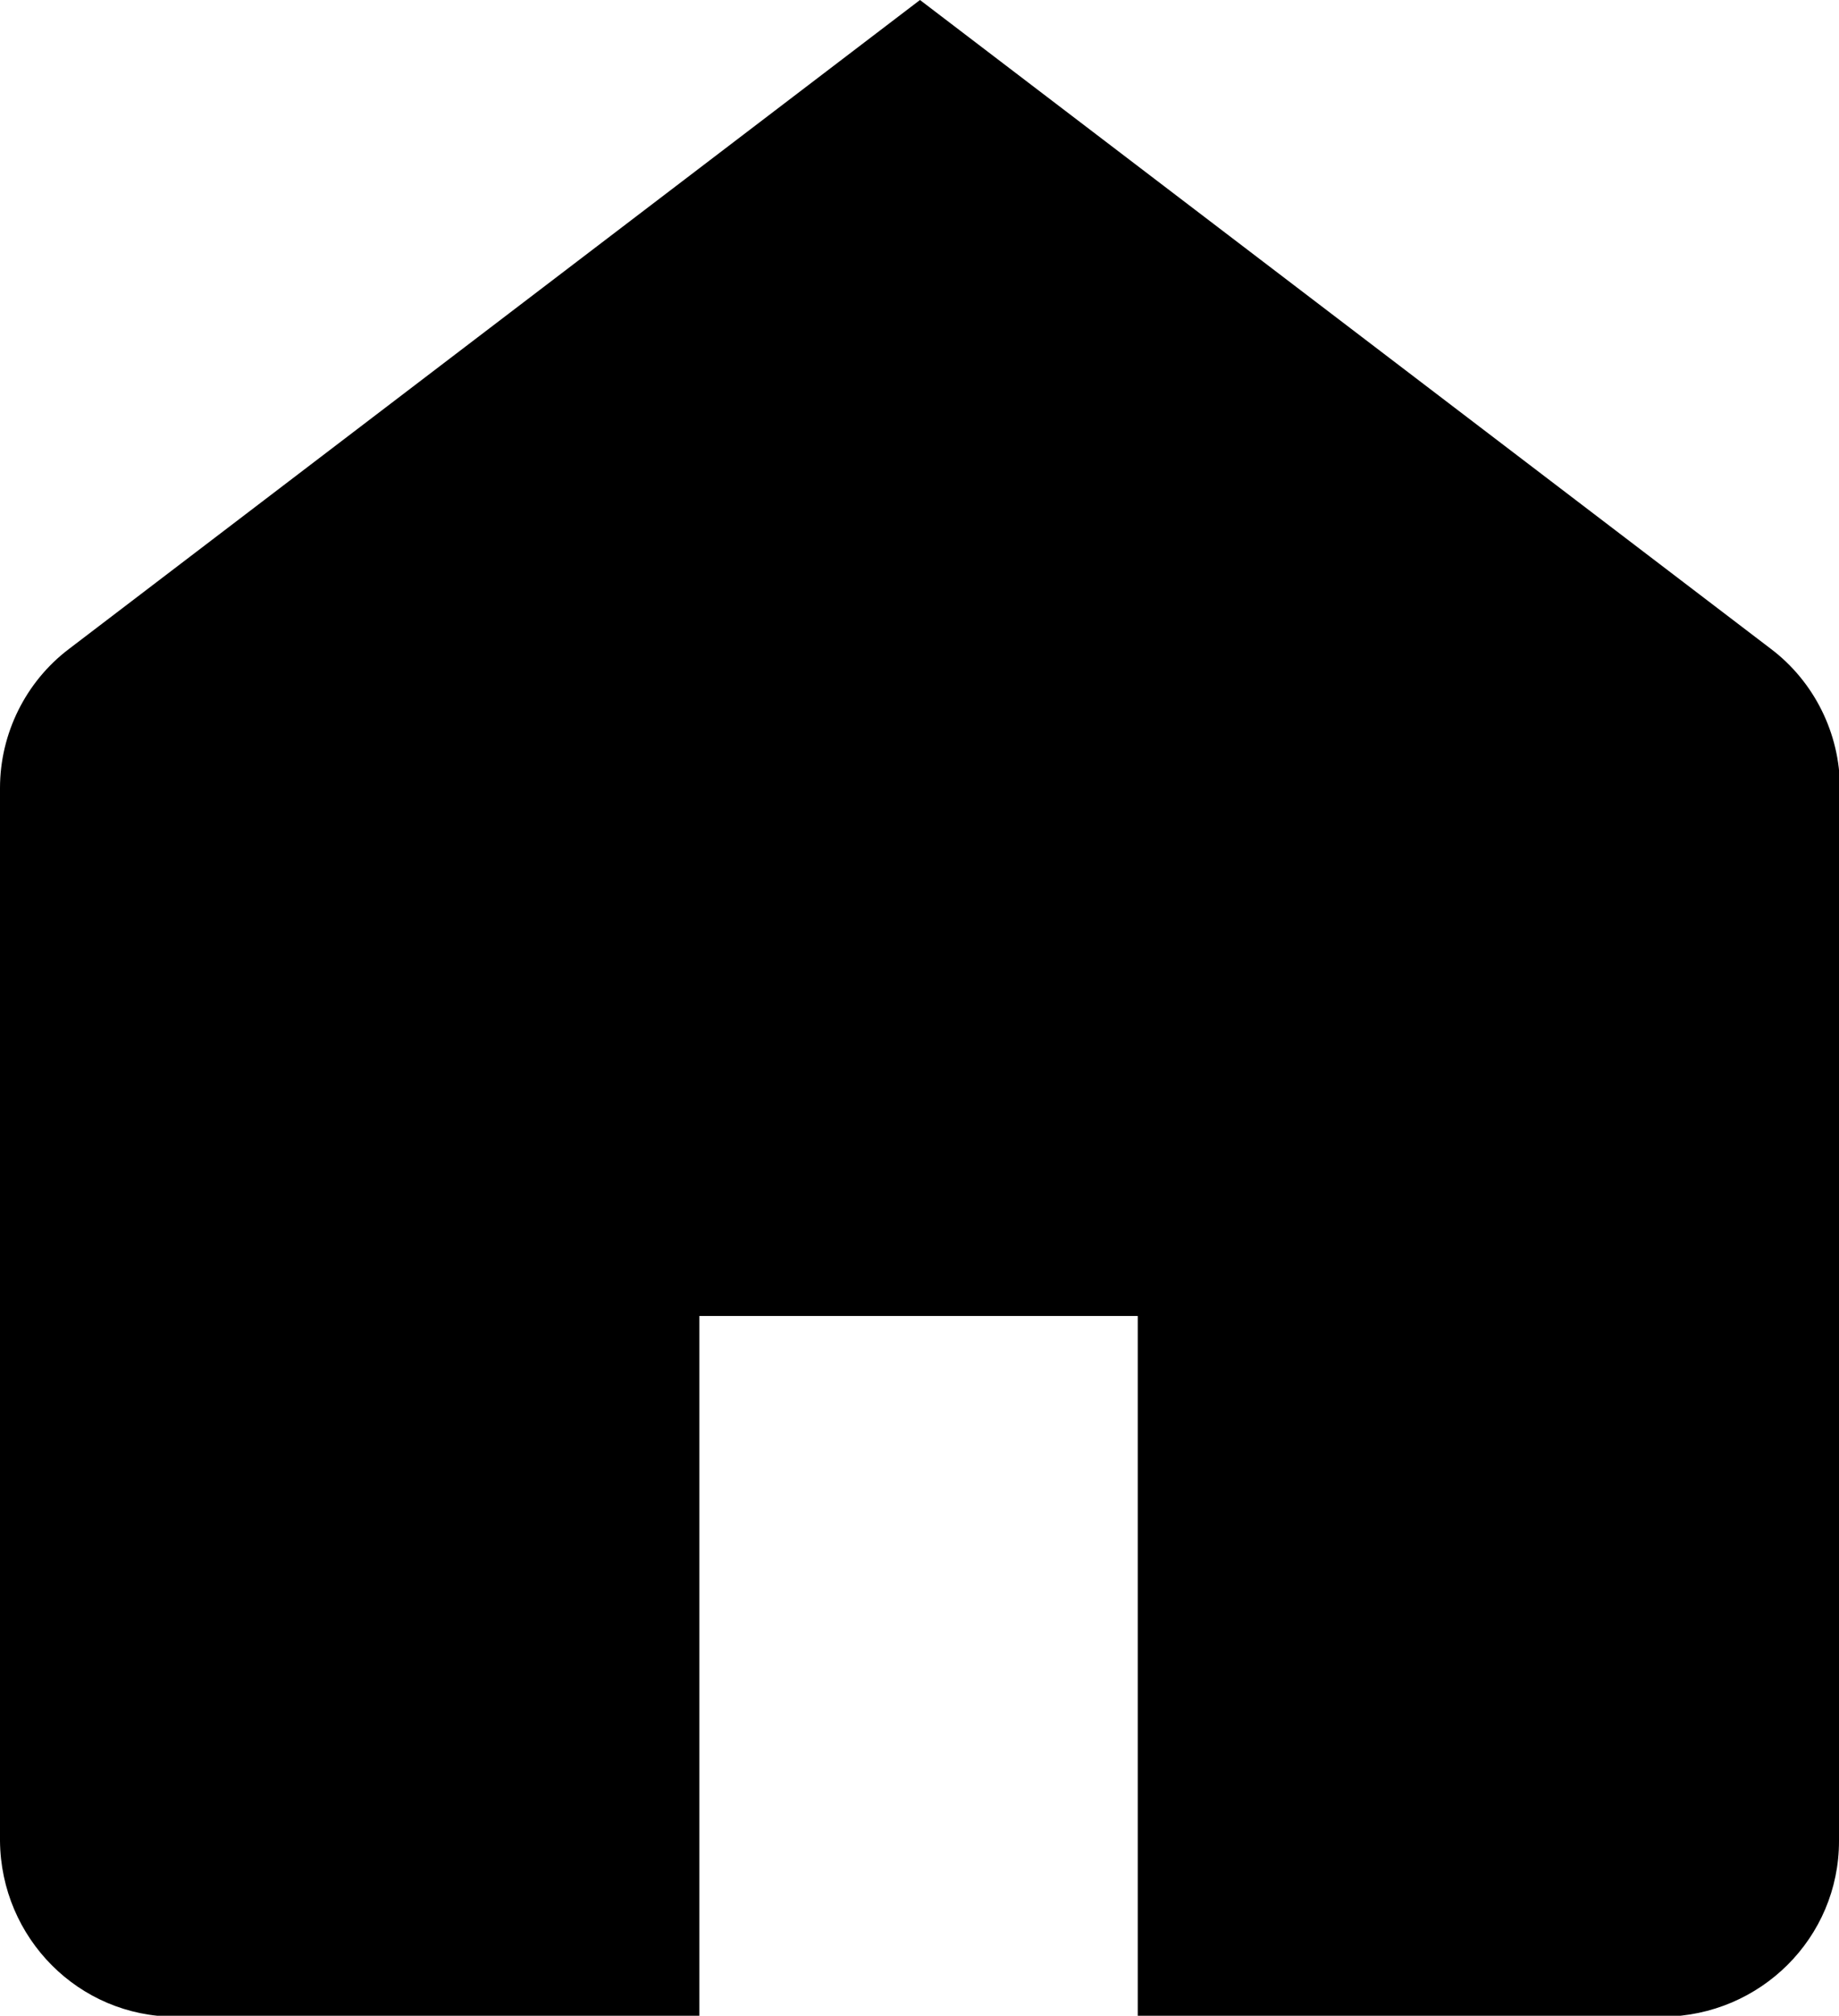 <?xml version="1.0" encoding="UTF-8"?>
<svg id="Layer_2" data-name="Layer 2" xmlns="http://www.w3.org/2000/svg" viewBox="0 0 19.17 21">
  <defs>
    <style>
      .cls-1 {
        fill: #000;
        stroke-width: 0px;
      }
    </style>
  </defs>
  <g id="Layer_2-2" data-name="Layer 2">
    <g id="Home">
      <path class="cls-1" d="M19.17,8.21v10.97c0,1.01-.82,1.82-1.83,1.83h-5.48v-7.3h-4.57v7.3H1.83c-1.01,0-1.82-.82-1.83-1.83v-10.97c0-.57.27-1.11.72-1.45L9.59,0l8.87,6.76c.45.34.72.88.72,1.45Z"/>
    </g>
  </g>
</svg>